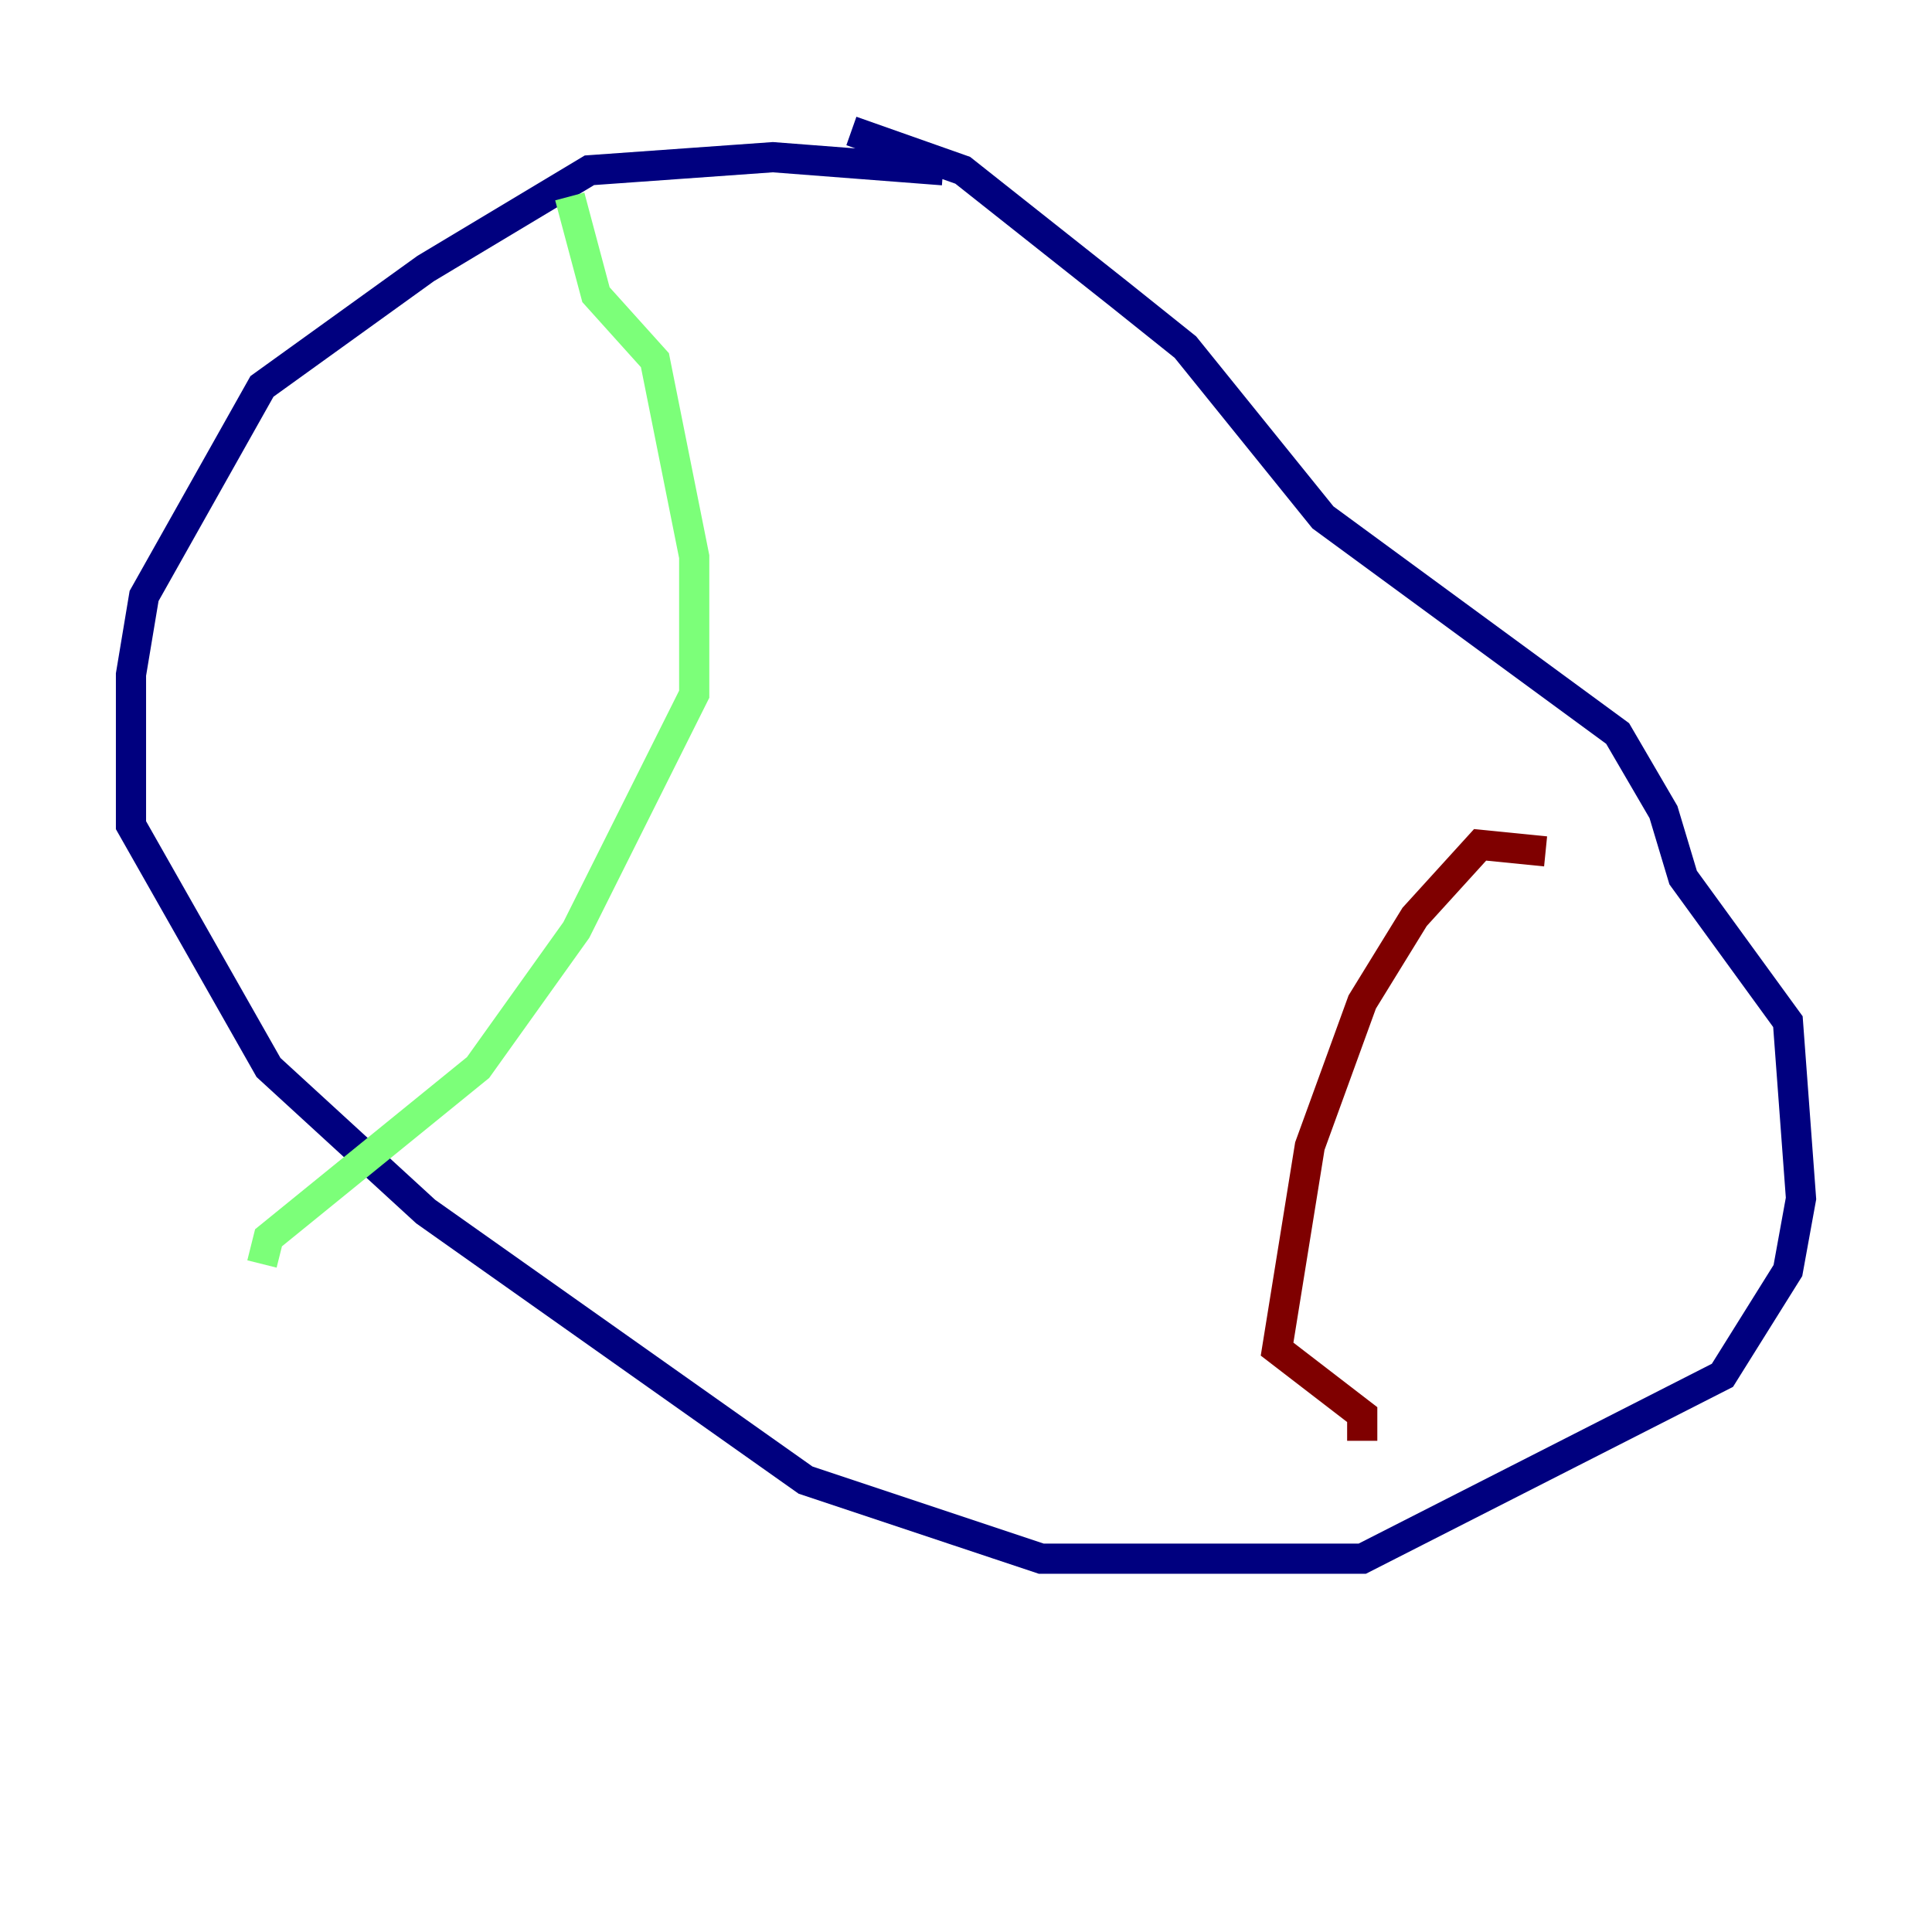 <?xml version="1.0" encoding="utf-8" ?>
<svg baseProfile="tiny" height="128" version="1.2" viewBox="0,0,128,128" width="128" xmlns="http://www.w3.org/2000/svg" xmlns:ev="http://www.w3.org/2001/xml-events" xmlns:xlink="http://www.w3.org/1999/xlink"><defs /><polyline fill="none" points="62.481,11.281 51.2,10.414 39.051,11.281 28.203,17.79 17.356,25.6 9.546,39.485 8.678,44.691 8.678,54.671 17.79,70.725 28.203,80.271 53.37,98.061 68.99,103.268 90.251,103.268 114.115,91.119 118.454,84.176 119.322,79.403 118.454,67.688 111.512,58.142 110.21,53.803 107.173,48.597 87.647,34.278 78.536,22.997 74.197,19.525 63.783,11.281 56.407,8.678" stroke="#00007f" stroke-width="2" /><polyline fill="none" points="37.749,13.017 39.485,19.525 43.39,23.864 45.993,36.881 45.993,45.993 38.183,61.614 31.675,70.725 17.79,82.007 17.356,83.742" stroke="#7cff79" stroke-width="2" /><polyline fill="none" points="102.4,56.407 98.061,55.973 93.722,60.746 90.251,66.386 86.78,75.932 84.61,89.383 90.251,93.722 90.251,95.458" stroke="#7f0000" stroke-width="2" /></svg>